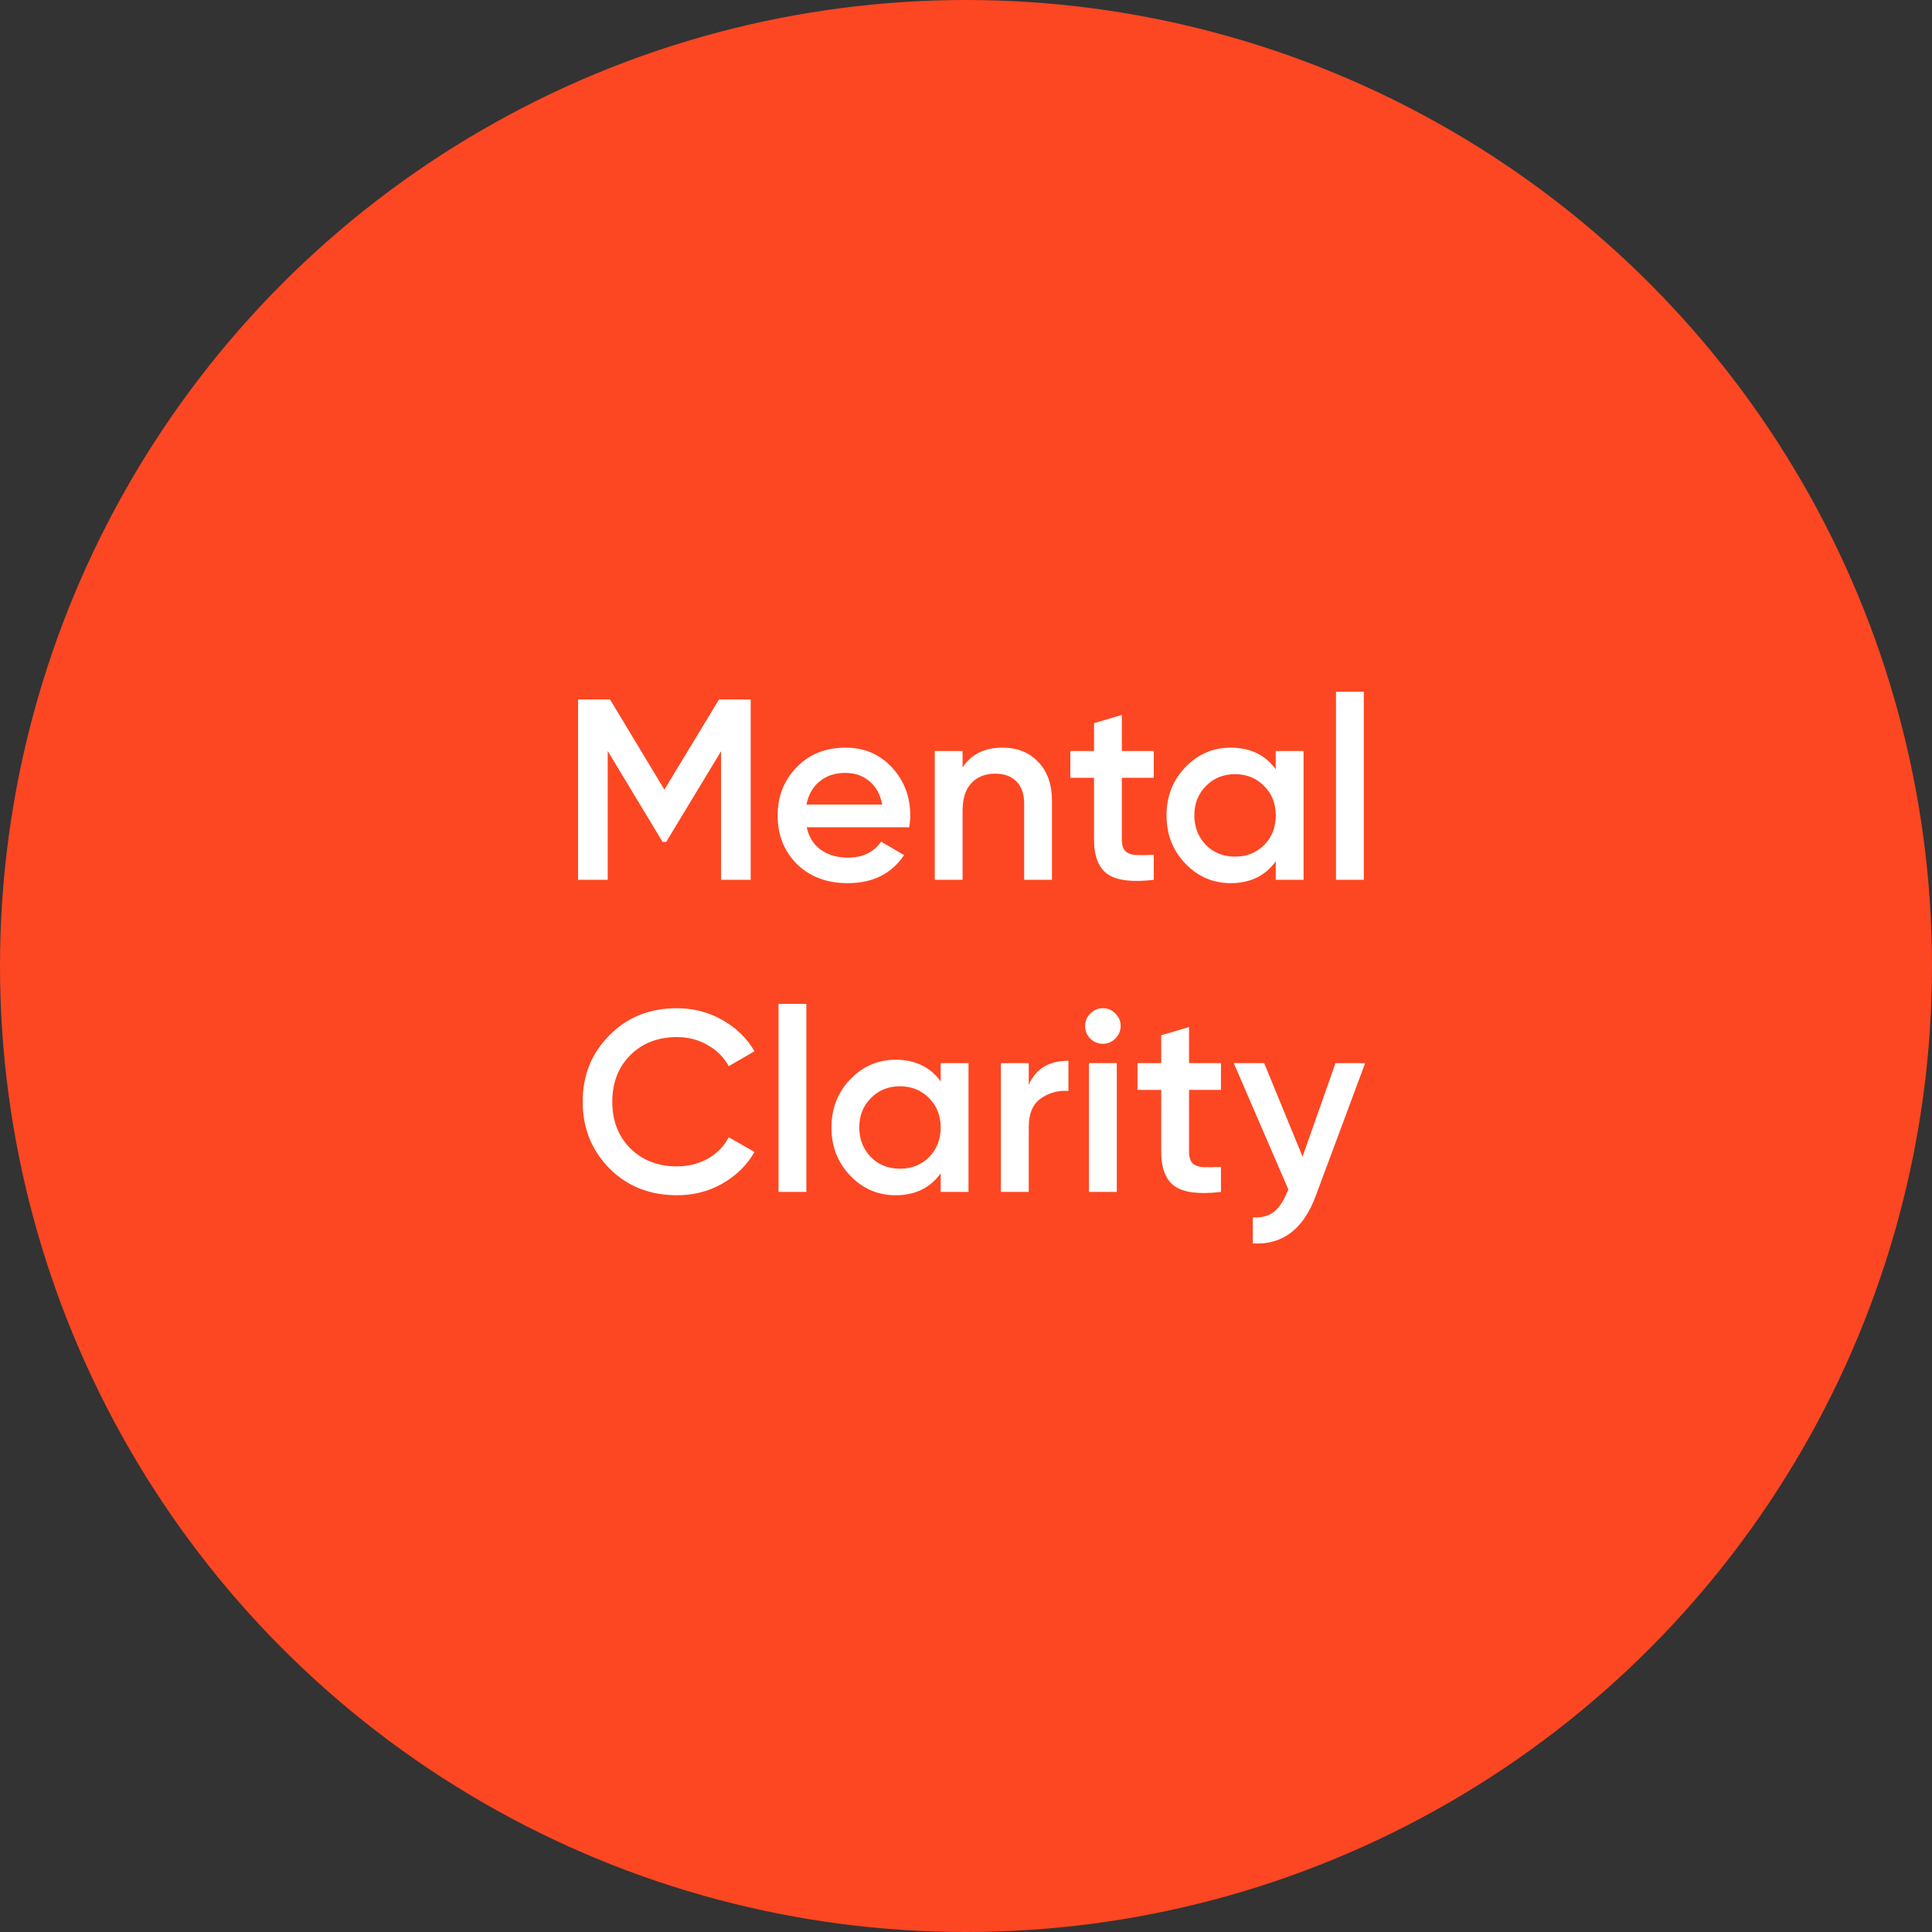 <svg width="130" height="130" viewBox="0 0 130 130" fill="none" xmlns="http://www.w3.org/2000/svg">
<rect x="0" y="0" width="130" height="130" fill="#333333" stroke="none"/>
<g clip-path="url(#clip0_674_780)">
<circle cx="65" cy="65" r="65" fill="#FC4722"/>
<path d="M48.38 47.067H50.512V59.2H48.518V50.551L44.826 56.652H44.584L40.892 50.533V59.2H38.898V47.067H41.048L44.705 53.133L48.38 47.067ZM61.181 55.664H54.283C54.421 56.311 54.733 56.814 55.219 57.172C55.716 57.53 56.328 57.709 57.056 57.709C58.038 57.709 58.784 57.351 59.292 56.635L60.835 57.536C59.991 58.796 58.726 59.425 57.039 59.425C55.641 59.425 54.502 58.998 53.624 58.143C52.757 57.276 52.324 56.184 52.324 54.867C52.324 53.584 52.752 52.504 53.607 51.626C54.45 50.747 55.548 50.308 56.9 50.308C58.16 50.308 59.2 50.753 60.02 51.643C60.841 52.533 61.251 53.613 61.251 54.884C61.251 55.115 61.228 55.375 61.181 55.664ZM54.265 54.139H59.361C59.234 53.457 58.945 52.931 58.495 52.562C58.056 52.192 57.518 52.007 56.883 52.007C56.189 52.007 55.612 52.197 55.149 52.579C54.687 52.96 54.393 53.48 54.265 54.139ZM67.457 50.308C68.462 50.308 69.265 50.632 69.866 51.279C70.478 51.914 70.785 52.781 70.785 53.879V59.2H68.913V54.069C68.913 53.422 68.739 52.925 68.393 52.579C68.046 52.232 67.572 52.059 66.971 52.059C66.29 52.059 65.752 52.273 65.359 52.7C64.966 53.116 64.77 53.734 64.77 54.555V59.2H62.898V50.533H64.77V51.643C65.348 50.753 66.243 50.308 67.457 50.308ZM77.636 50.533V52.336H75.487V56.496C75.487 56.854 75.568 57.114 75.73 57.276C75.891 57.426 76.128 57.513 76.44 57.536C76.764 57.548 77.163 57.542 77.636 57.519V59.2C76.203 59.373 75.175 59.252 74.551 58.836C73.927 58.409 73.615 57.629 73.615 56.496V52.336H72.02V50.533H73.615V48.661L75.487 48.107V50.533H77.636ZM85.843 51.764V50.533H87.715V59.2H85.843V57.952C85.138 58.934 84.127 59.425 82.809 59.425C81.619 59.425 80.602 58.986 79.759 58.108C78.915 57.23 78.493 56.15 78.493 54.867C78.493 53.584 78.915 52.504 79.759 51.626C80.602 50.747 81.619 50.308 82.809 50.308C84.127 50.308 85.138 50.794 85.843 51.764ZM81.145 56.86C81.665 57.38 82.318 57.64 83.104 57.64C83.89 57.64 84.543 57.38 85.063 56.86C85.583 56.329 85.843 55.664 85.843 54.867C85.843 54.069 85.583 53.411 85.063 52.891C84.543 52.359 83.89 52.093 83.104 52.093C82.318 52.093 81.665 52.359 81.145 52.891C80.625 53.411 80.365 54.069 80.365 54.867C80.365 55.653 80.625 56.317 81.145 56.86ZM91.769 59.2H89.897V46.547H91.769V59.2ZM45.55 80.425C43.724 80.425 42.21 79.825 41.008 78.623C39.806 77.398 39.206 75.901 39.206 74.133C39.206 72.354 39.806 70.863 41.008 69.662C42.199 68.448 43.712 67.841 45.55 67.841C46.647 67.841 47.658 68.102 48.583 68.621C49.519 69.141 50.247 69.846 50.767 70.736L49.034 71.742C48.71 71.141 48.236 70.667 47.612 70.32C47 69.962 46.312 69.783 45.55 69.783C44.267 69.783 43.215 70.193 42.395 71.013C41.598 71.822 41.199 72.862 41.199 74.133C41.199 75.405 41.598 76.445 42.395 77.254C43.215 78.074 44.267 78.484 45.55 78.484C46.312 78.484 47.006 78.311 47.63 77.964C48.254 77.606 48.722 77.126 49.034 76.525L50.767 77.513C50.27 78.392 49.548 79.102 48.6 79.645C47.687 80.165 46.67 80.425 45.55 80.425ZM54.258 80.2H52.386V67.547H54.258V80.2ZM63.296 72.764V71.534H65.168V80.2H63.296V78.952C62.591 79.934 61.58 80.425 60.263 80.425C59.072 80.425 58.055 79.986 57.212 79.108C56.368 78.23 55.947 77.15 55.947 75.867C55.947 74.584 56.368 73.504 57.212 72.626C58.055 71.747 59.072 71.308 60.263 71.308C61.58 71.308 62.591 71.793 63.296 72.764ZM58.599 77.86C59.118 78.38 59.771 78.64 60.557 78.64C61.343 78.64 61.996 78.38 62.516 77.86C63.036 77.329 63.296 76.664 63.296 75.867C63.296 75.07 63.036 74.411 62.516 73.891C61.996 73.359 61.343 73.094 60.557 73.094C59.771 73.094 59.118 73.359 58.599 73.891C58.078 74.411 57.819 75.07 57.819 75.867C57.819 76.653 58.078 77.317 58.599 77.86ZM69.222 71.534V72.99C69.696 71.915 70.585 71.377 71.891 71.377V73.406C71.186 73.359 70.562 73.533 70.019 73.925C69.488 74.307 69.222 74.942 69.222 75.832V80.2H67.35V71.534H69.222ZM75.042 69.887C74.811 70.118 74.534 70.234 74.21 70.234C73.887 70.234 73.604 70.118 73.361 69.887C73.13 69.644 73.014 69.361 73.014 69.037C73.014 68.714 73.13 68.437 73.361 68.206C73.592 67.963 73.875 67.841 74.21 67.841C74.545 67.841 74.829 67.963 75.06 68.206C75.291 68.437 75.406 68.714 75.406 69.037C75.406 69.361 75.285 69.644 75.042 69.887ZM75.146 80.2H73.274V71.534H75.146V80.2ZM82.156 71.534V73.336H80.007V77.496C80.007 77.854 80.087 78.114 80.249 78.276C80.411 78.426 80.648 78.513 80.96 78.536C81.283 78.548 81.682 78.542 82.156 78.519V80.2C80.723 80.374 79.695 80.252 79.07 79.836C78.447 79.409 78.135 78.629 78.135 77.496V73.336H76.54V71.534H78.135V69.662L80.007 69.107V71.534H82.156ZM87.646 77.826L89.864 71.534H91.858L88.53 80.478C87.698 82.719 86.288 83.782 84.3 83.667V81.916C84.878 81.951 85.346 81.829 85.704 81.552C86.062 81.275 86.363 80.83 86.606 80.218L86.692 80.044L83.018 71.534H85.063L87.646 77.826Z" fill="white"/>
</g>
<defs>
<clipPath id="clip0_674_780">
<rect width="130" height="130" fill="white"/>
</clipPath>
</defs>
</svg>
